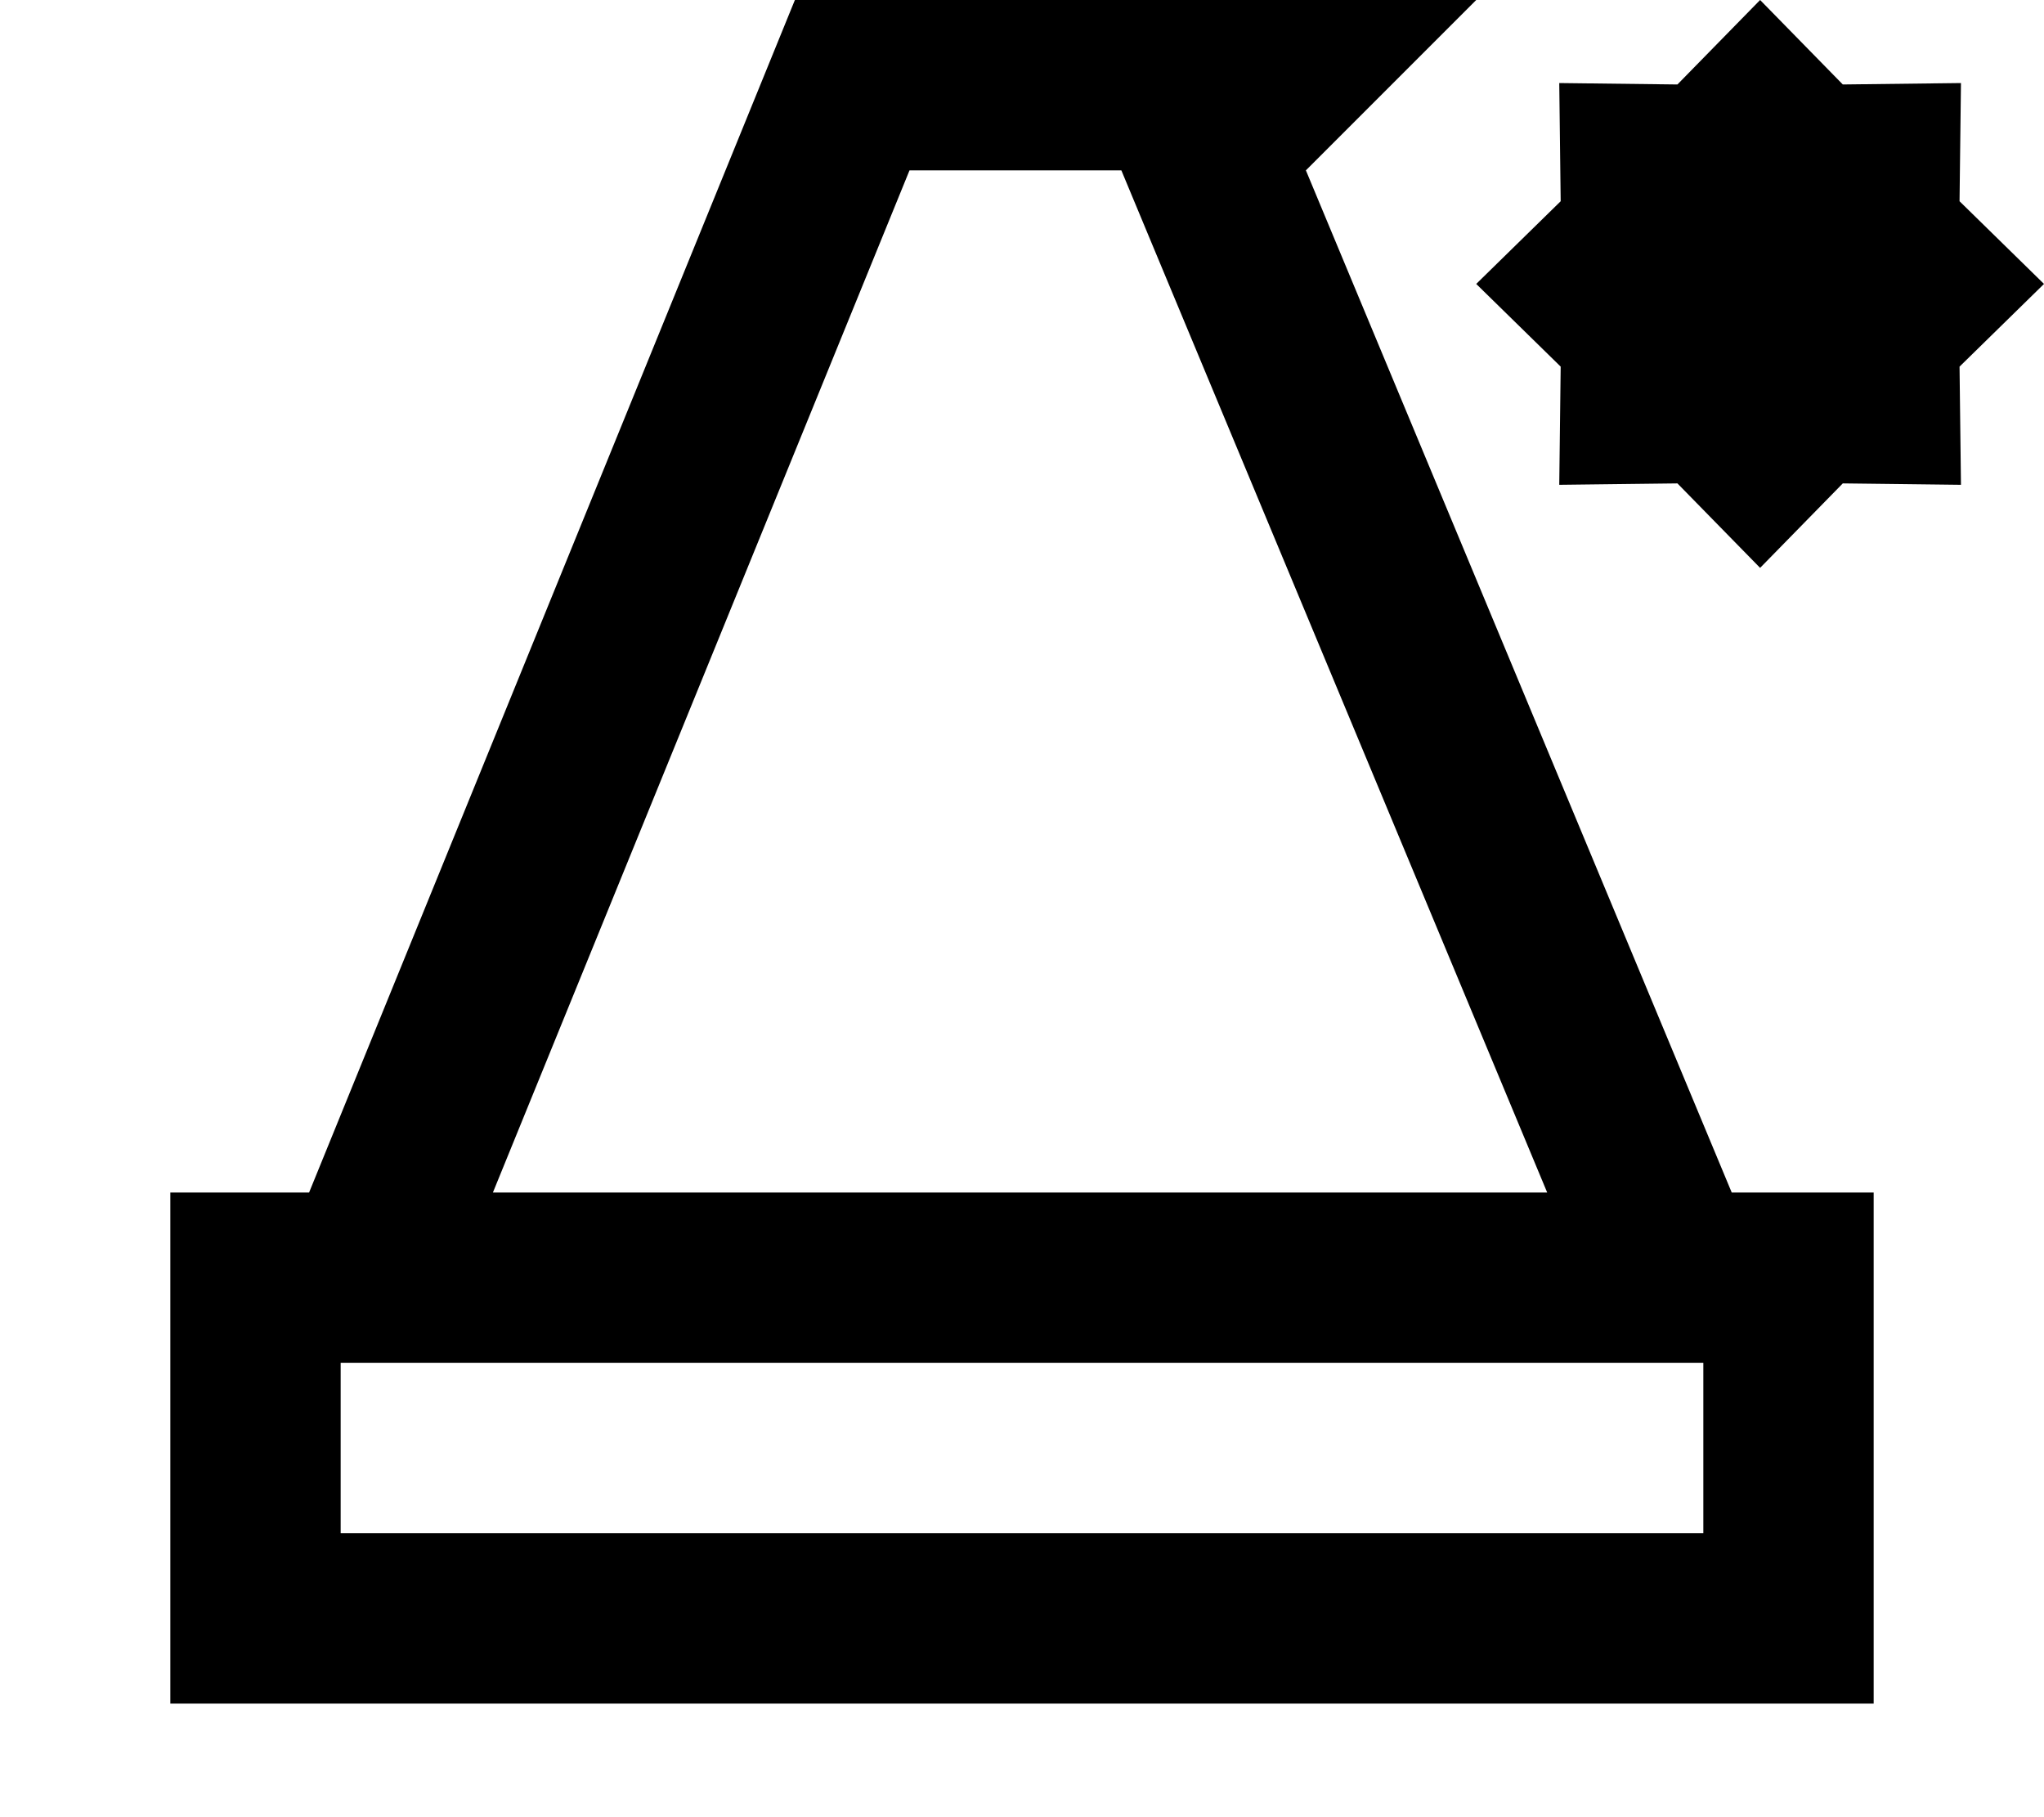 <svg xmlns="http://www.w3.org/2000/svg" viewBox="0 0 576 512"><!--! Font Awesome Pro 7.0.1 by @fontawesome - https://fontawesome.com License - https://fontawesome.com/license (Commercial License) Copyright 2025 Fonticons, Inc. --><path fill="currentColor" d="M416 0l-192 0-136.9 336-39.1 0 0 144 480 0 0-144-40 0-120-288 48-48zm20 336L138.9 336 256.3 48 316 48 323.7 66.5 436 336zm44 48l0 48-384 0 0-48 384 0zM519.3 23.8l-23.3-23.8-23.3 23.8-33.3-.4 .4 33.3-23.8 23.3 23.8 23.3-.4 33.3 33.3-.4 23.3 23.8 23.3-23.8 33.3 .4-.4-33.3 23.8-23.3-23.8-23.3 .4-33.3-33.3 .4z"/></svg>